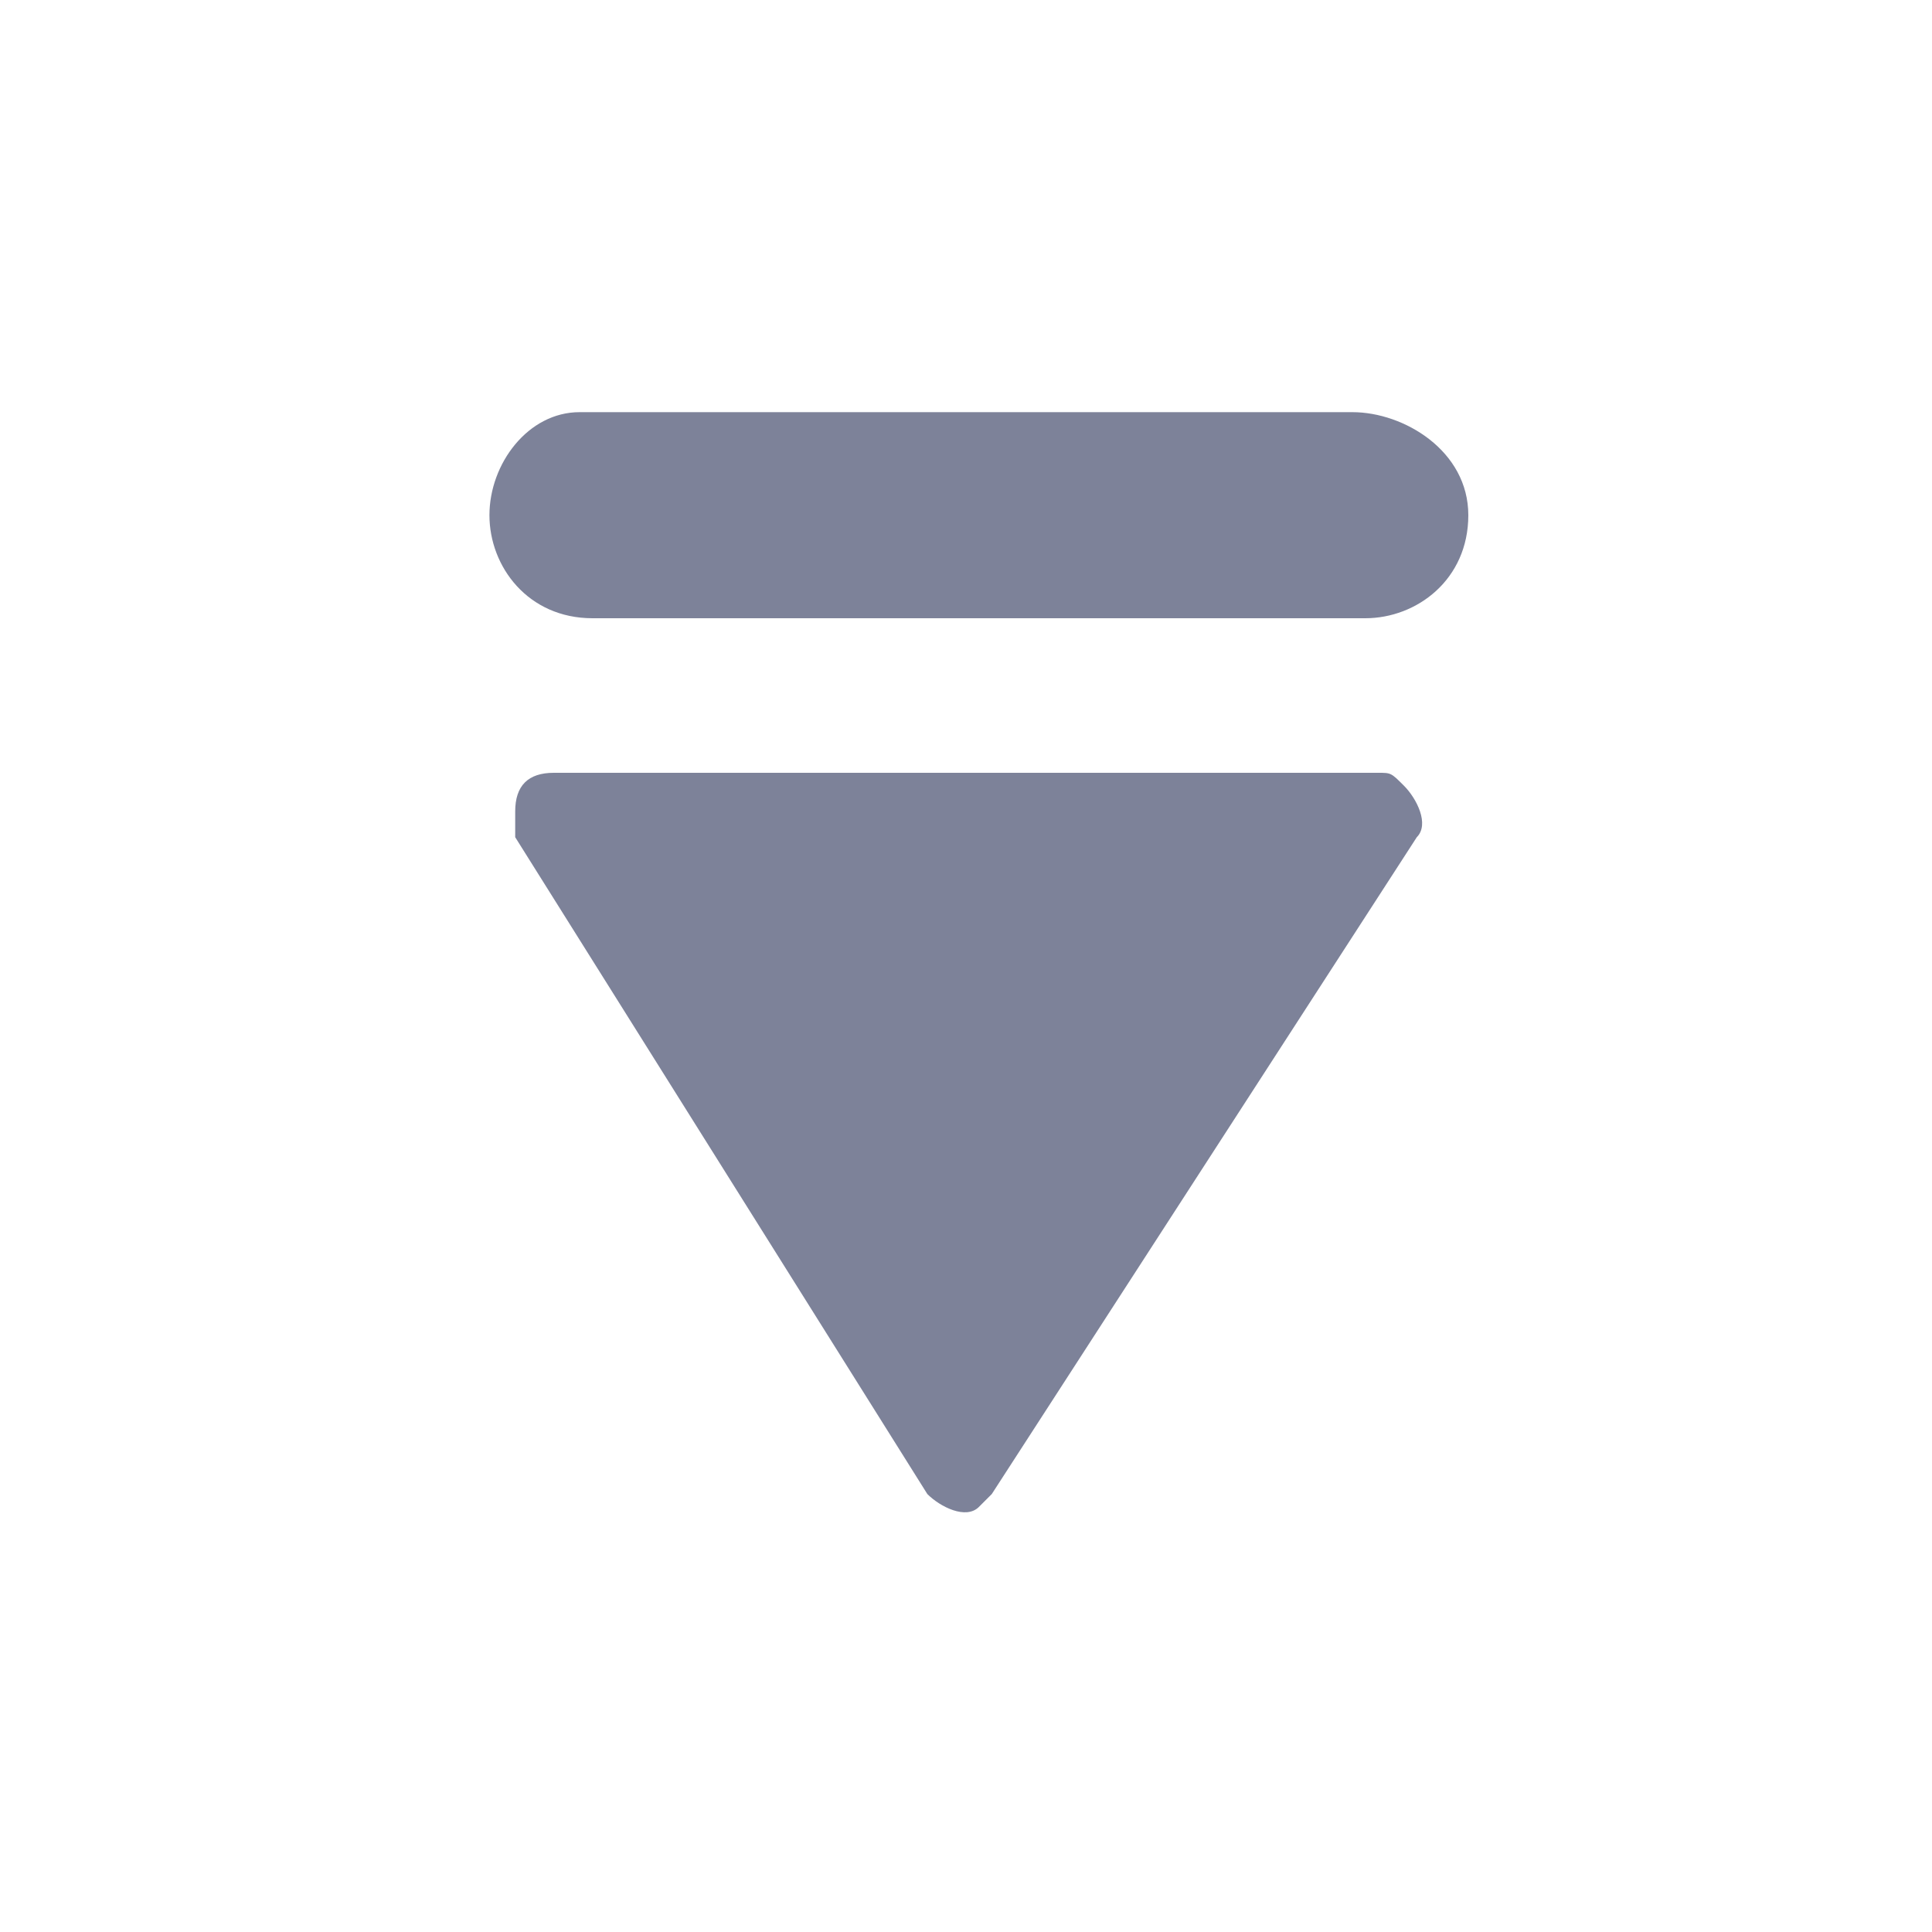<?xml version="1.0" encoding="utf-8"?>
<!-- Generator: Adobe Illustrator 22.0.1, SVG Export Plug-In . SVG Version: 6.00 Build 0)  -->
<svg version="1.1" id="图层_1" xmlns="http://www.w3.org/2000/svg" xmlns:xlink="http://www.w3.org/1999/xlink" x="0px" y="0px"
	 viewBox="0 0 15 15" enable-background="new 0 0 15 15" xml:space="preserve">
<title>rightclick_icon_pulldown_all</title>
<desc>Created with Sketch.</desc>
<g>
	<path fill="#7D8299" d="M10.7,6H4.3C4.1,6,4,6.1,4,6.3c0,0.1,0,0.1,0,0.2l3.2,5.1c0.1,0.1,0.3,0.2,0.4,0.1c0,0,0.1-0.1,0.1-0.1
		L11,6.5c0.1-0.1,0-0.3-0.1-0.4C10.8,6,10.8,6,10.7,6z"/>
	<path fill="#7D8299" d="M10.5,3.2h-6C4.1,3.2,3.8,3.6,3.8,4s0.3,0.8,0.8,0.8h6c0.4,0,0.8-0.3,0.8-0.8S10.9,3.2,10.5,3.2z"/>
</g>
</svg>
